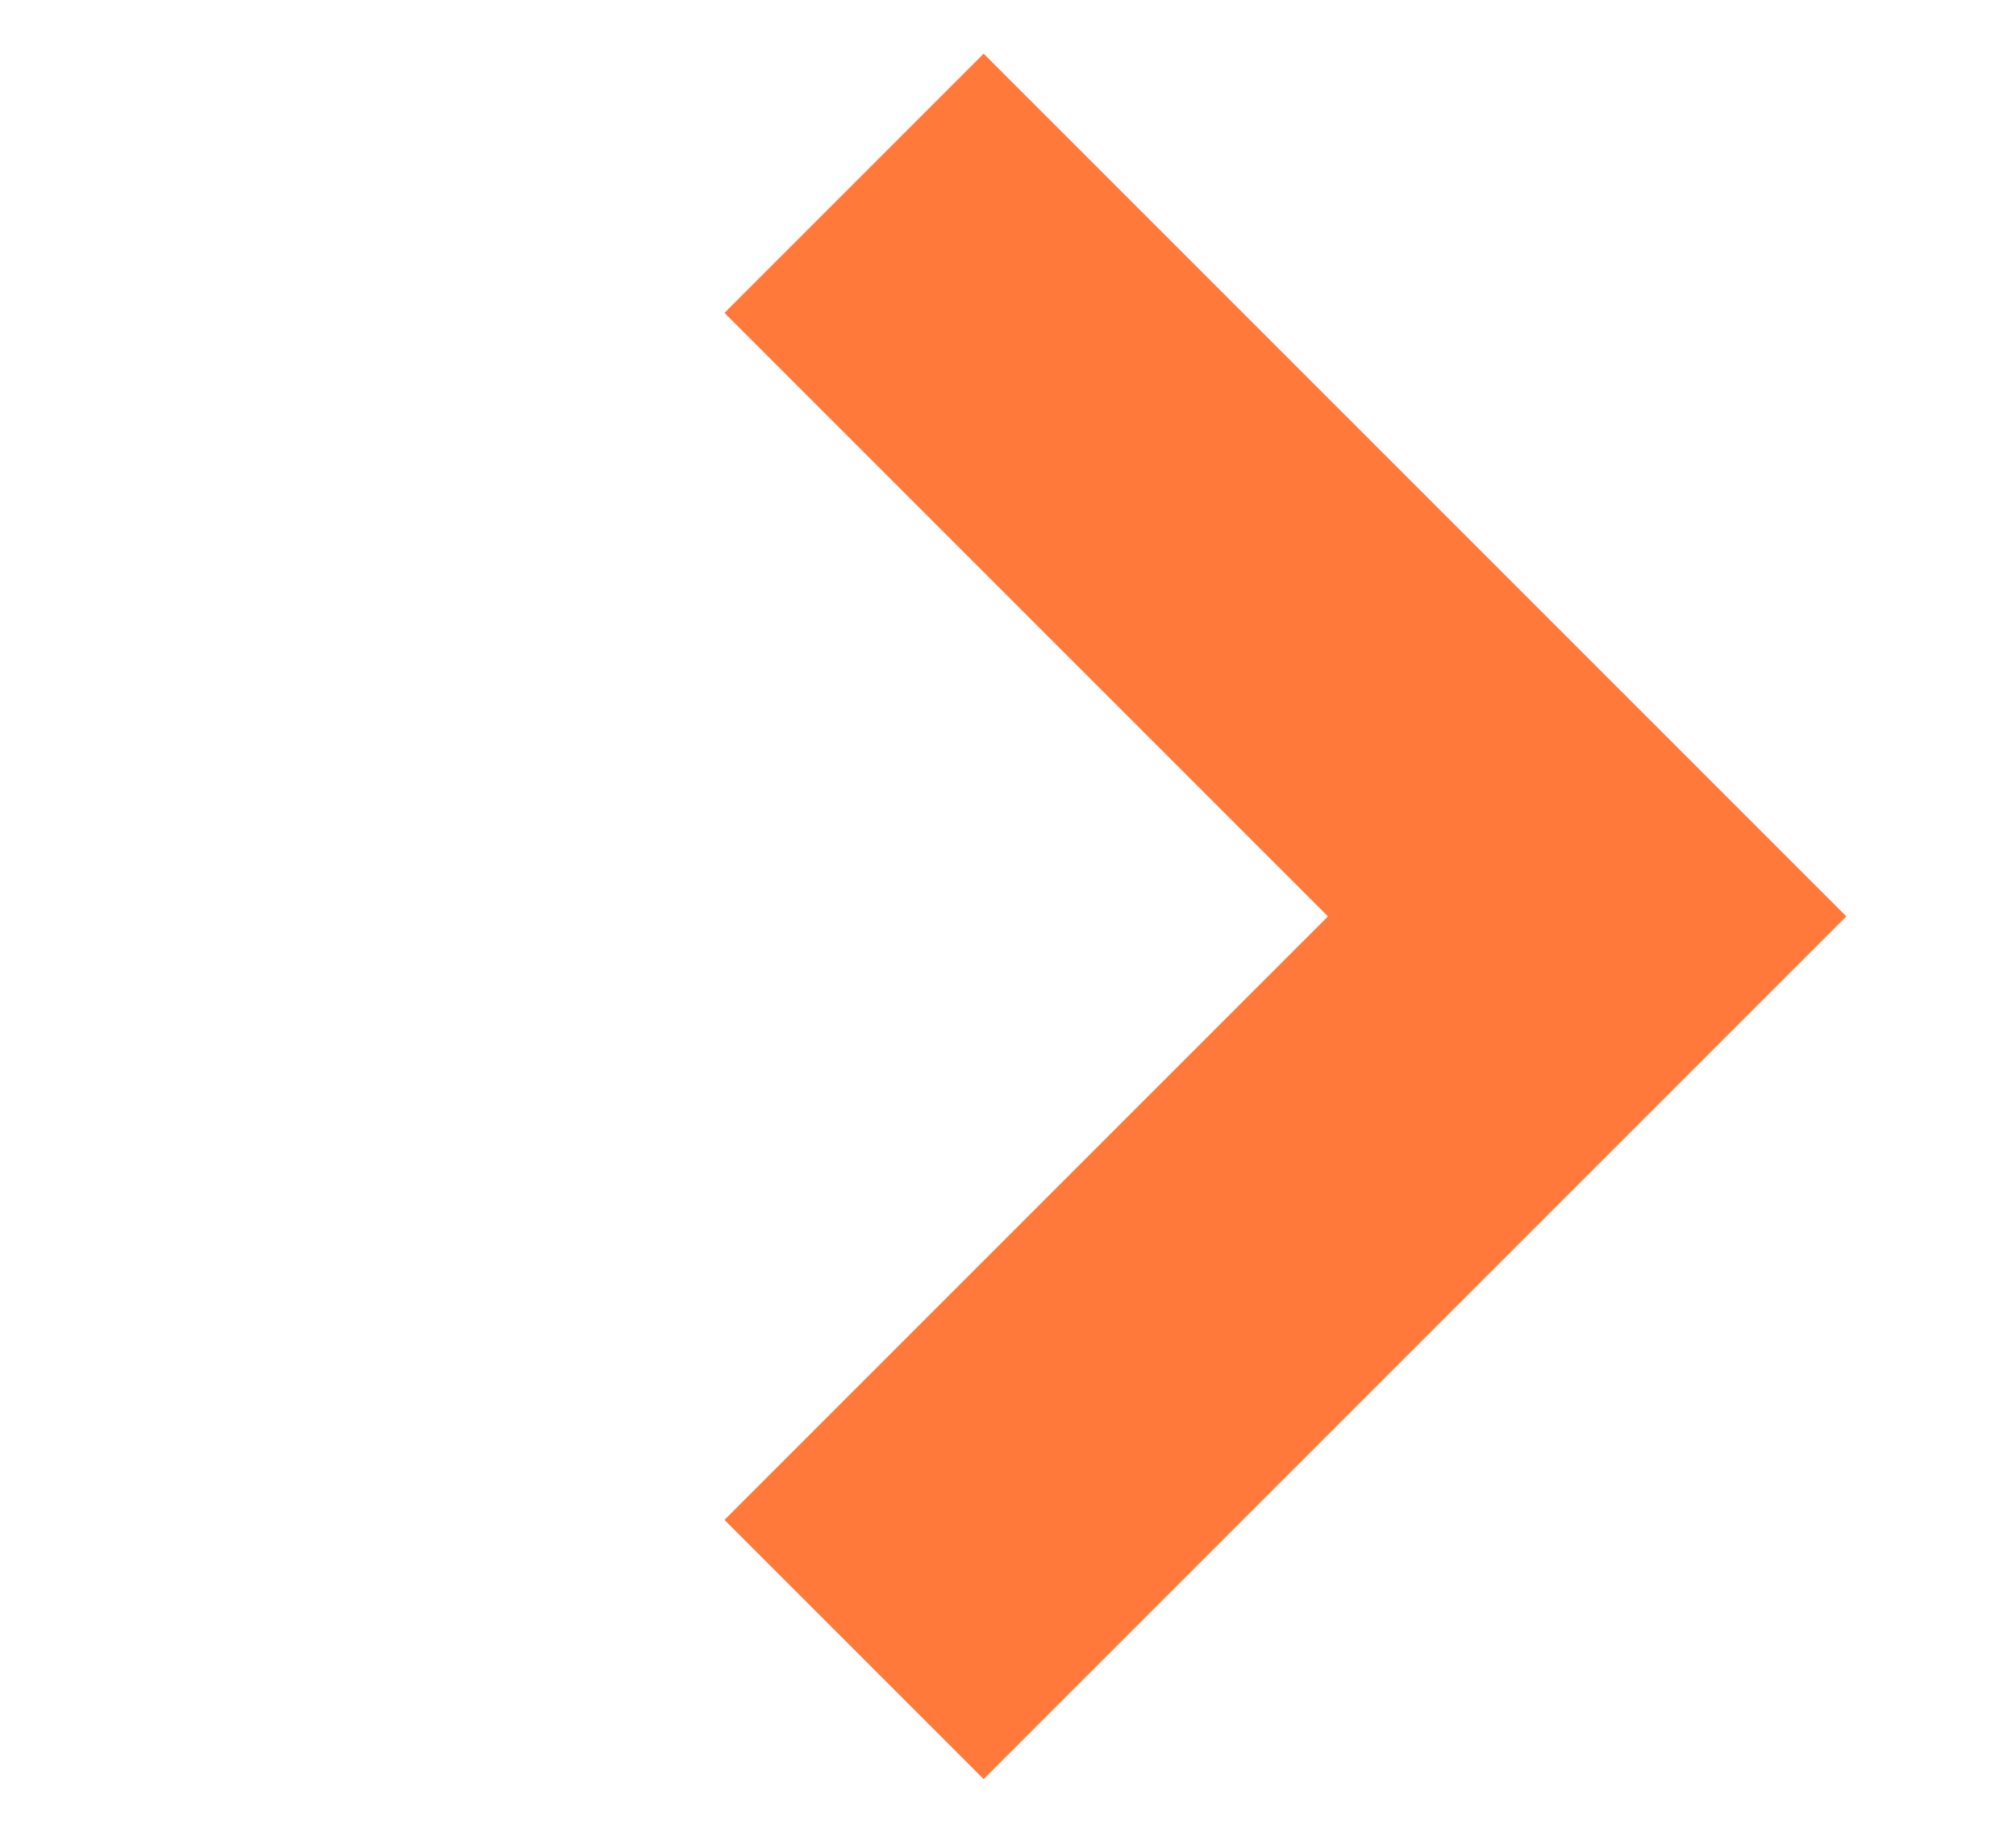 <svg width="11" height="10" viewBox="0 0 11 10" fill="none" xmlns="http://www.w3.org/2000/svg">
<g clip-path="url(#clip0_1_11836)">
<path d="M4.66 1L8.66 5L4.66 9" stroke="#FF793B" stroke-width="2"/>
</g>
<defs>
<clipPath id="clip0_1_11836">
<rect width="10" height="10" fill="white" transform="translate(0.66)"/>
</clipPath>
</defs>
</svg>
